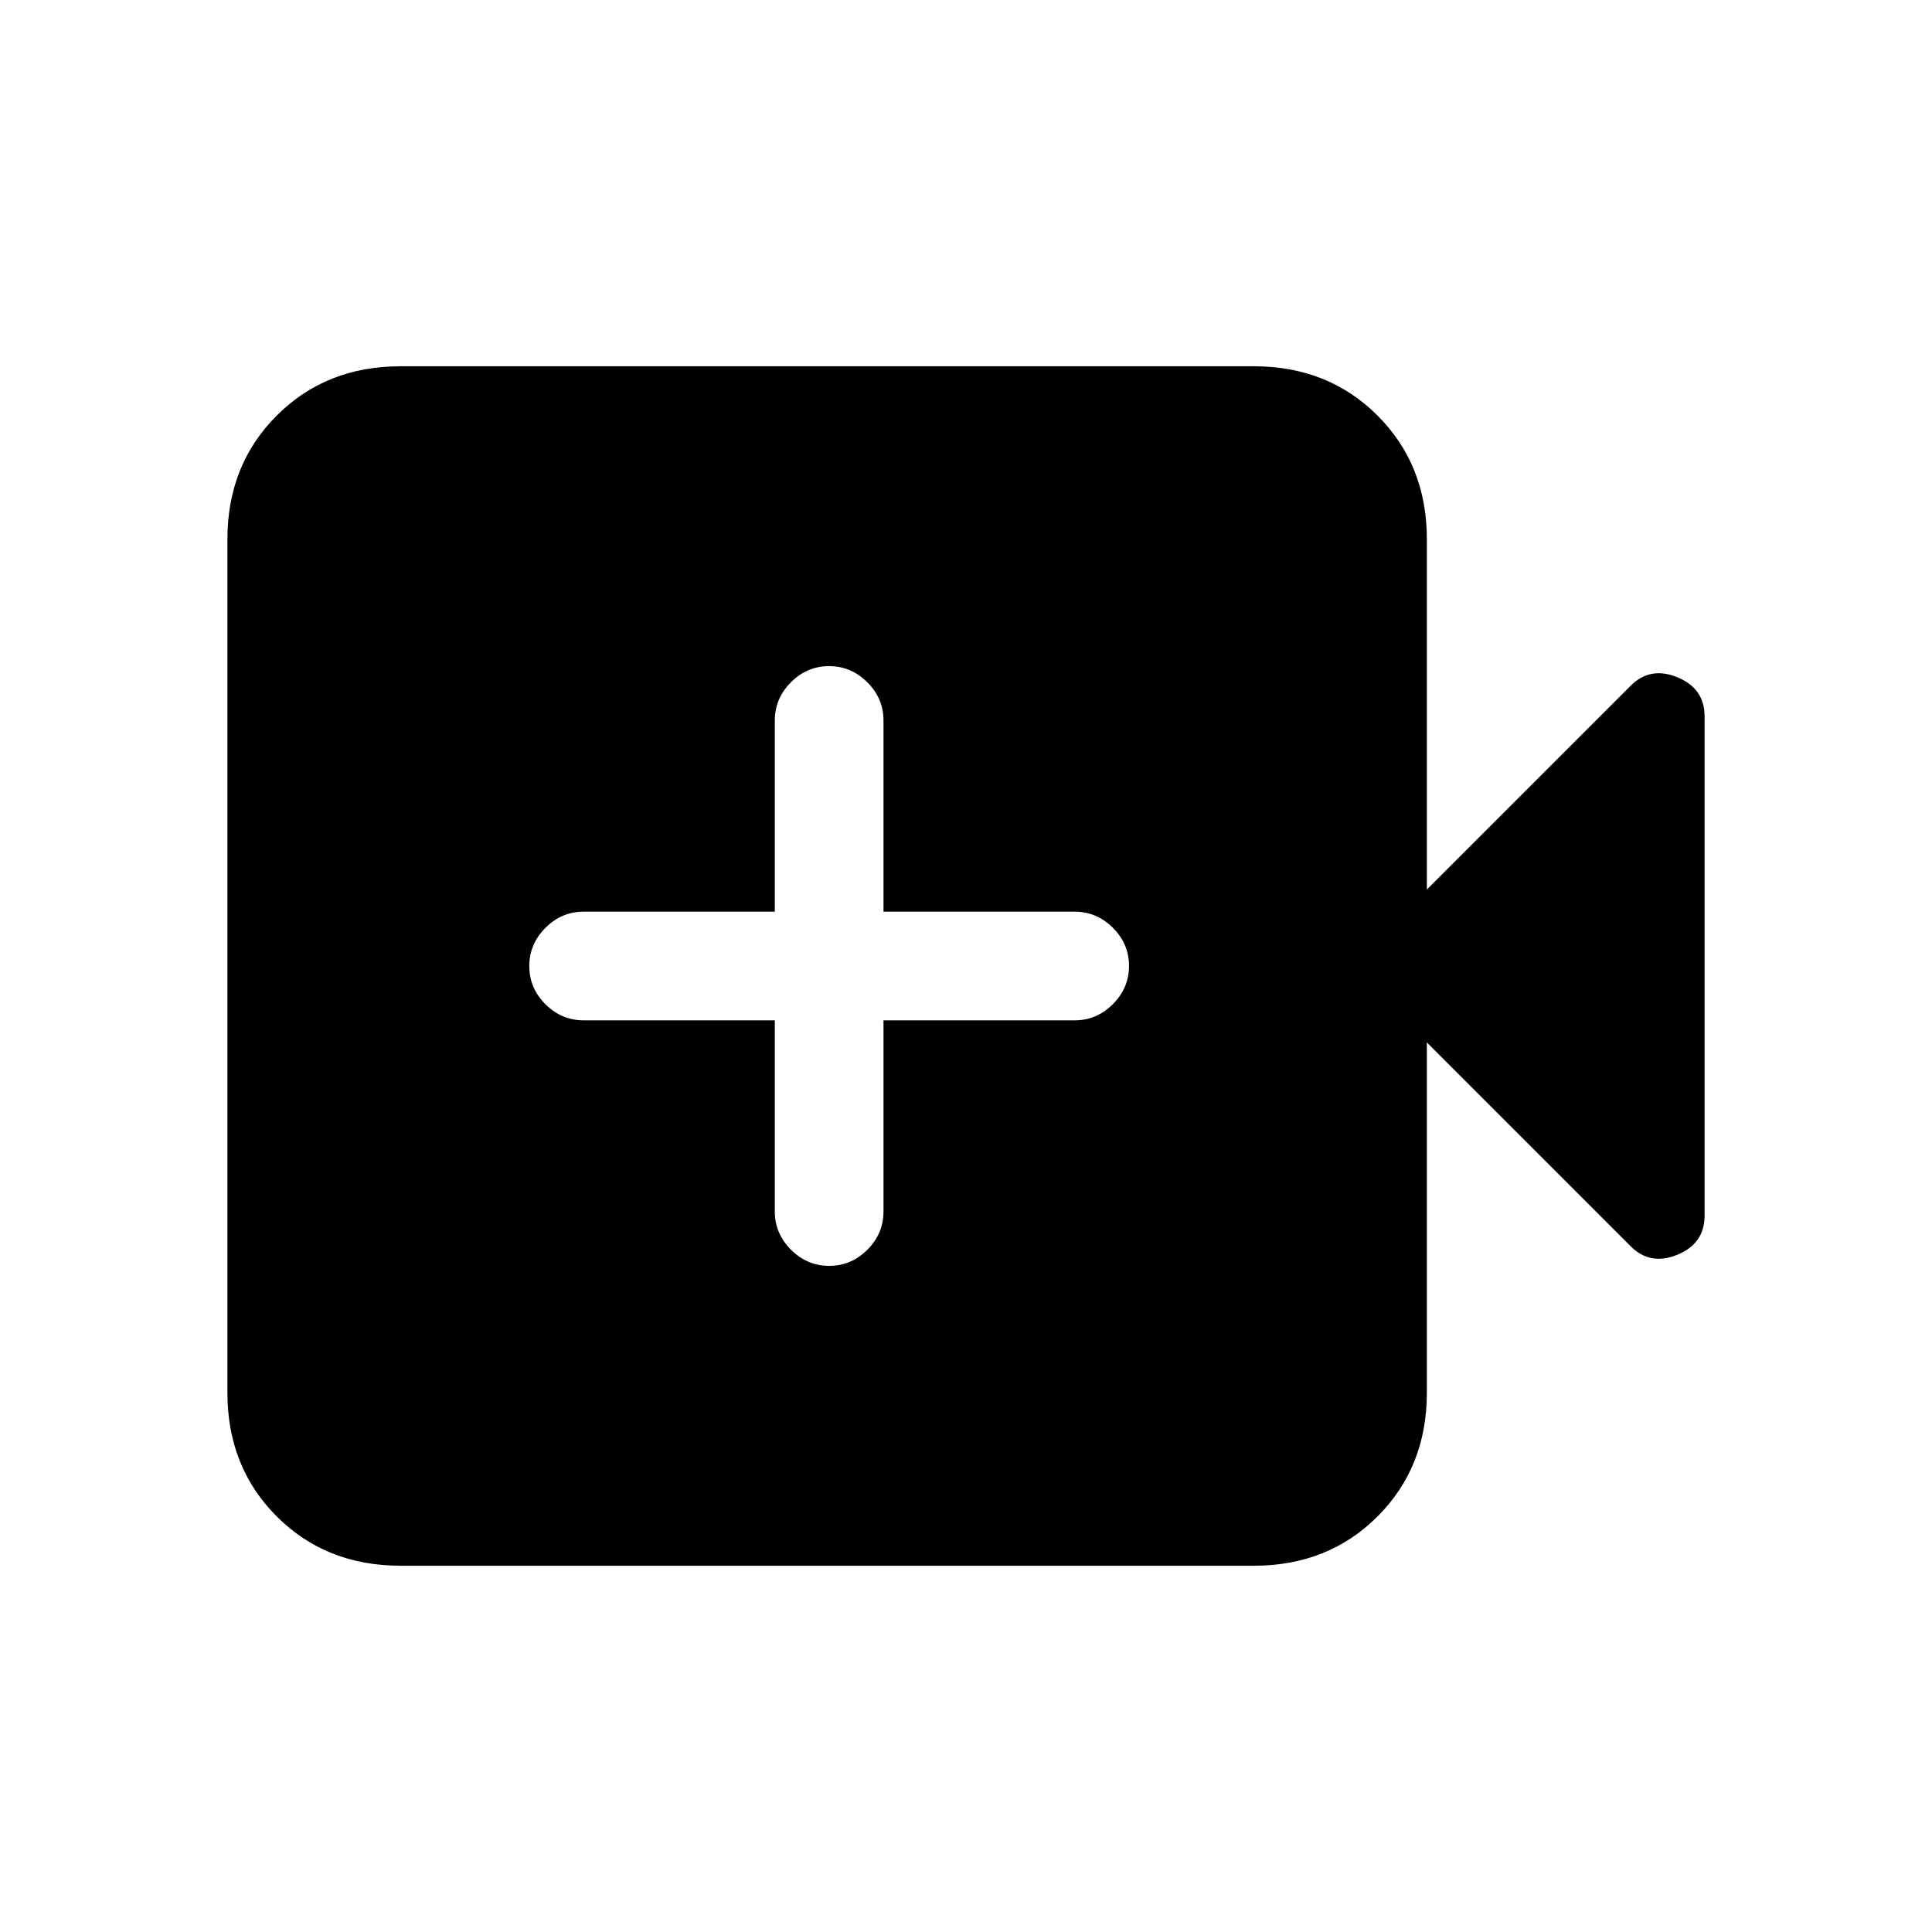 <svg xmlns="http://www.w3.org/2000/svg" height="24" viewBox="0 -960 960 960" width="24"><path d="M385-453v95q0 10.95 8.04 18.98 8.03 8.02 19 8.02 10.96 0 18.96-8.02 8-8.03 8-18.98v-95h95q10.95 0 18.97-8.04 8.03-8.03 8.03-19 0-10.96-8.03-18.96-8.02-8-18.97-8h-95v-95q0-10.95-8.04-18.97-8.03-8.03-19-8.03-10.96 0-18.96 8.03-8 8.02-8 18.97v95h-95q-10.95 0-18.98 8.04-8.02 8.03-8.02 19 0 10.96 8.02 18.96 8.03 8 18.98 8h95ZM199-182q-37 0-61.5-24.5T113-268v-424q0-37 24.5-61.5T199-778h424q37 0 61.5 24.5T709-692v174l101.31-101.31q9.69-9.69 23.19-4.15Q847-617.92 847-604v248q0 13.92-13.5 19.46-13.5 5.54-23.19-4.15L709-442v174q0 37-24.5 61.5T623-182H199Z"/></svg>